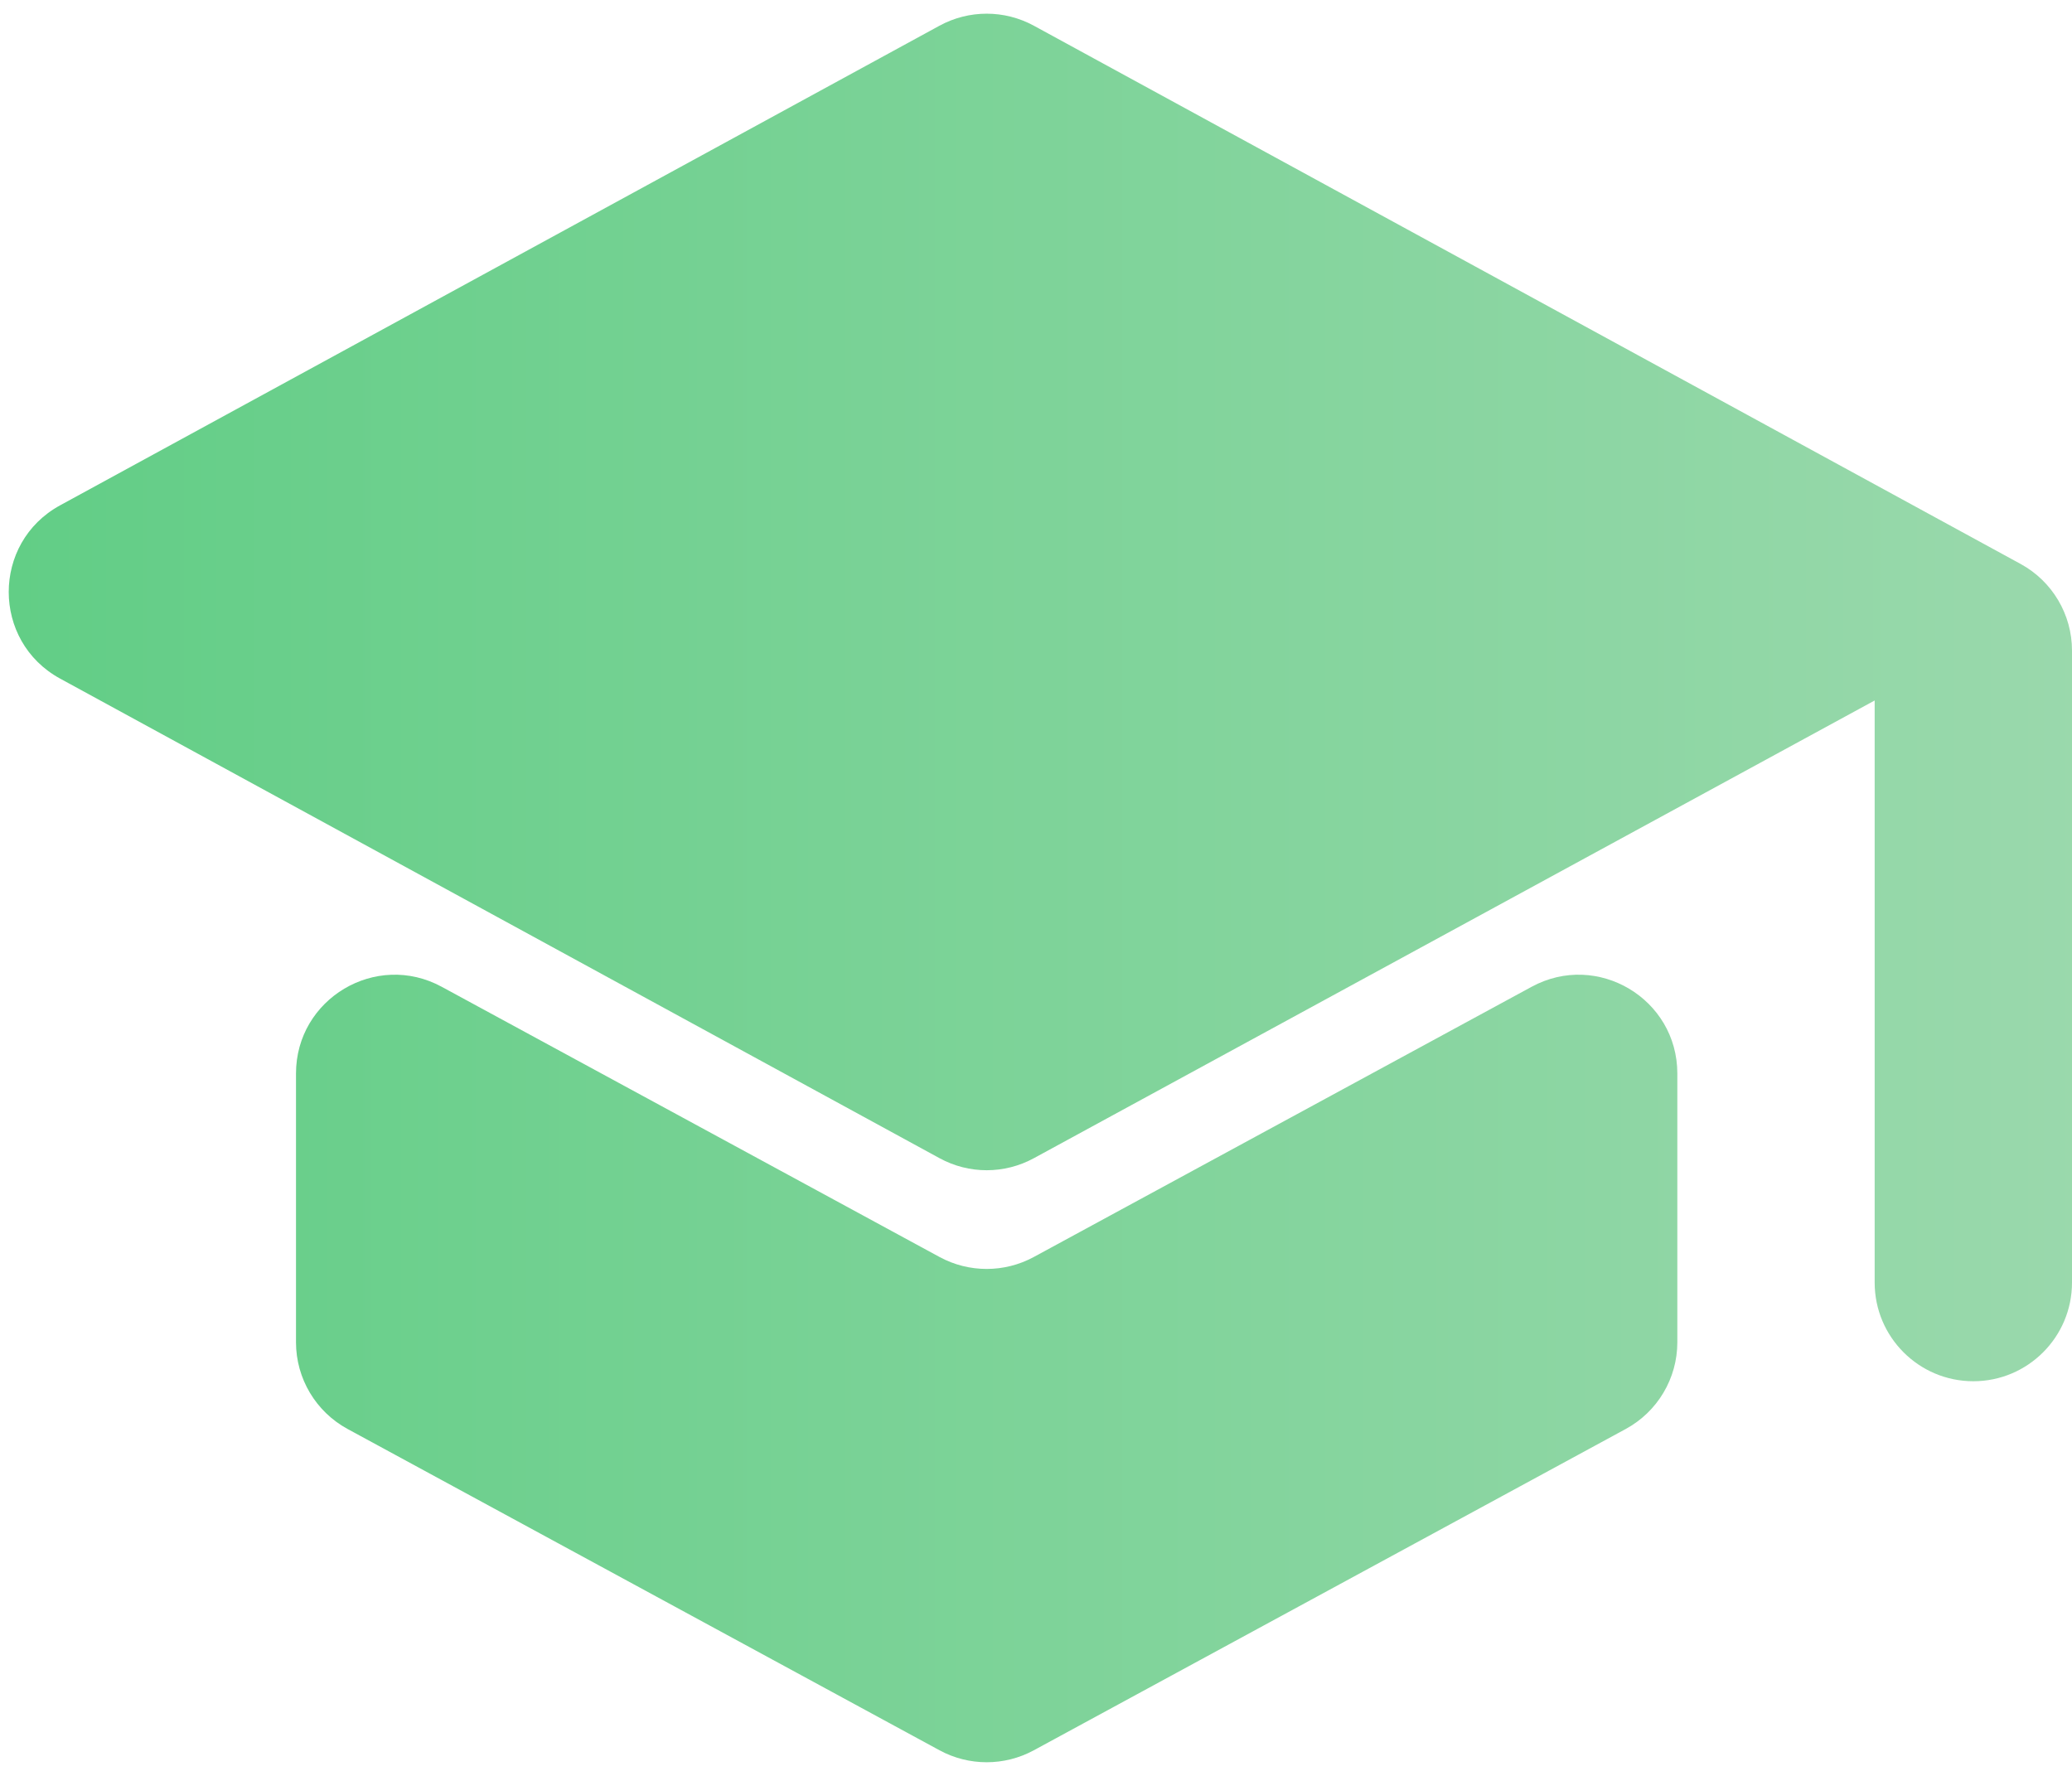 <svg width="21" height="18" viewBox="0 0 21 18" fill="none" xmlns="http://www.w3.org/2000/svg">
<path d="M20 14C19.448 14 19 13.552 19 13V7.1L10.479 11.739C10.18 11.902 9.82 11.902 9.522 11.739L0.609 6.878C-0.085 6.499 -0.085 5.501 0.609 5.122L9.521 0.261C9.82 0.098 10.18 0.098 10.479 0.261L20.479 5.716C20.8 5.891 21 6.228 21 6.594V13C21 13.552 20.552 14 20 14ZM10.477 17.741C10.18 17.902 9.82 17.902 9.523 17.741L3.523 14.484C3.201 14.309 3 13.972 3 13.605V10.881C3 10.123 3.811 9.64 4.477 10.002L9.523 12.741C9.82 12.902 10.18 12.902 10.477 12.741L15.523 10.002C16.189 9.64 17 10.123 17 10.881V13.605C17 13.972 16.799 14.309 16.477 14.484L10.477 17.741Z" fill="url(#paint0_linear_609_1269)"/>
<defs>
<linearGradient id="paint0_linear_609_1269" x1="-1" y1="8.681" x2="23.75" y2="8.681" gradientUnits="userSpaceOnUse">
<stop stop-color="#5FCD84"/>
<stop offset="1" stop-color="#A1DAB1"/>
</linearGradient>
</defs>
</svg>
